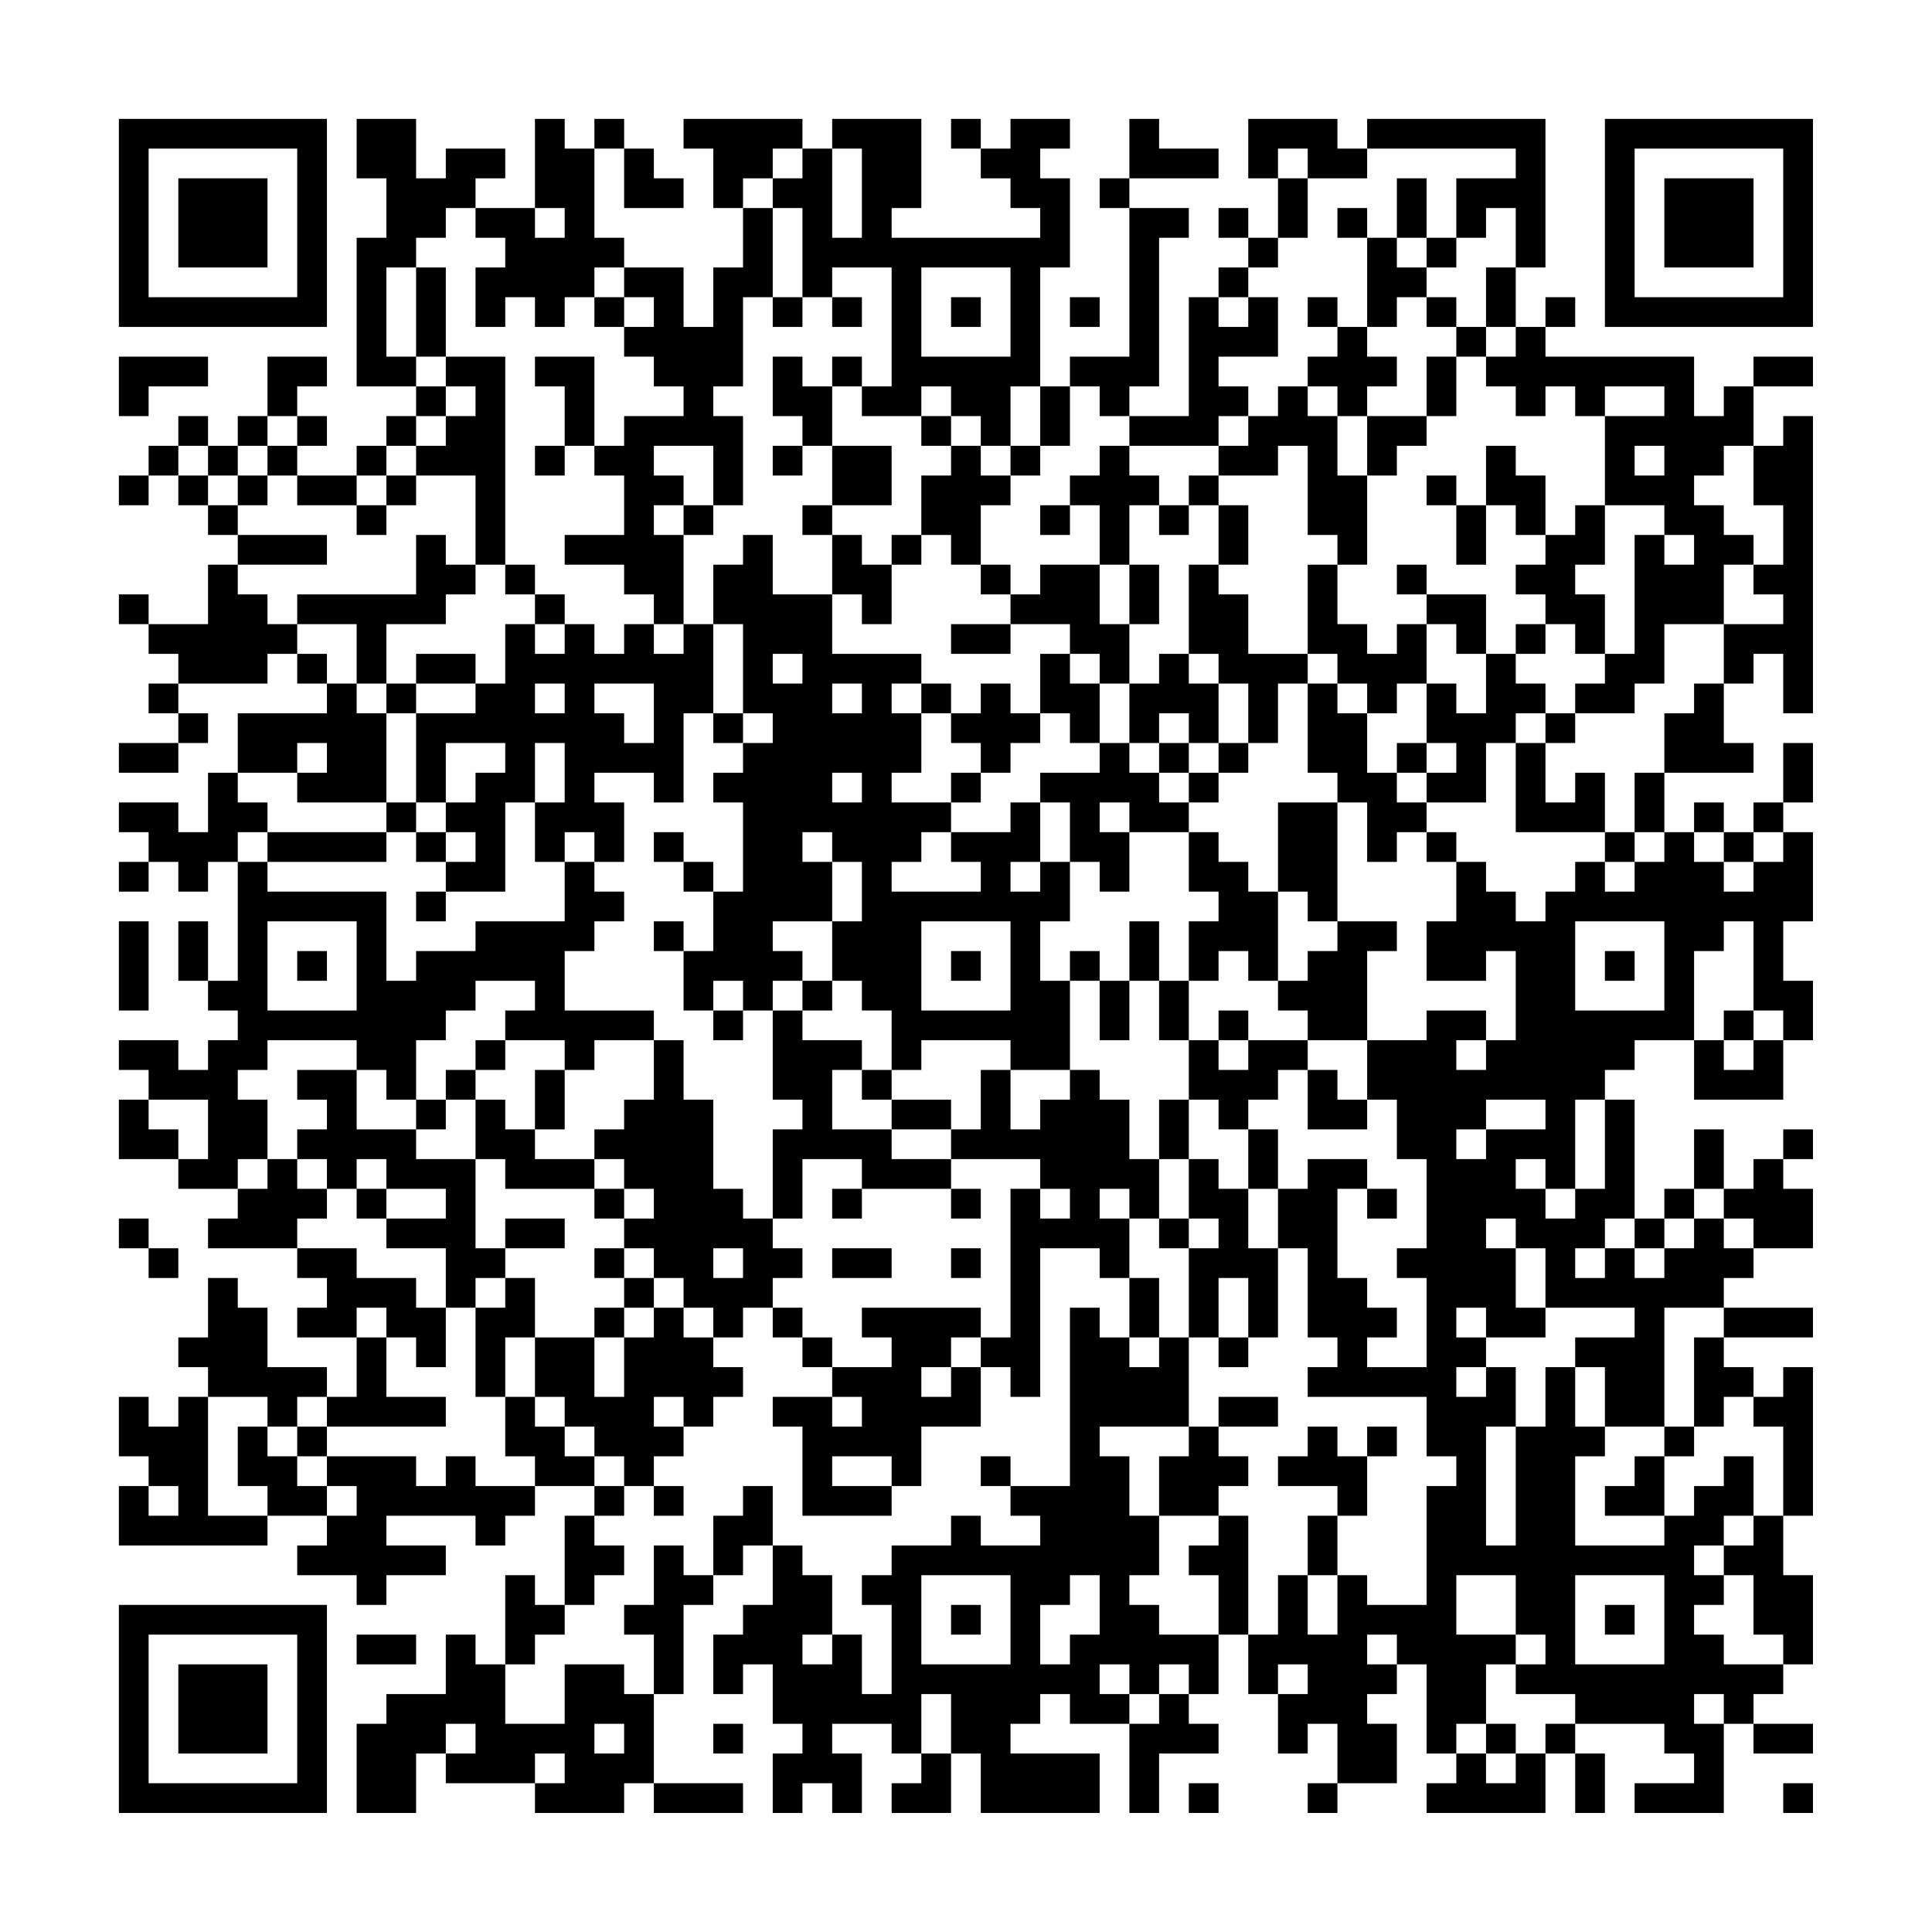 <?xml version="1.0" encoding="UTF-8"?>
<svg xmlns="http://www.w3.org/2000/svg" version="1.1" width="300" height="300" viewBox="0 0 300 300"><rect x="0" y="0" width="300" height="300" fill="#fefefe"/><g transform="scale(4.615)"><g transform="translate(4,4)"><path fill-rule="evenodd" d="M8 0L8 2L9 2L9 4L8 4L8 9L10 9L10 10L9 10L9 11L8 11L8 12L6 12L6 11L7 11L7 10L6 10L6 9L7 9L7 8L5 8L5 10L4 10L4 11L3 11L3 10L2 10L2 11L1 11L1 12L0 12L0 13L1 13L1 12L2 12L2 13L3 13L3 14L4 14L4 15L3 15L3 17L1 17L1 16L0 16L0 17L1 17L1 18L2 18L2 19L1 19L1 20L2 20L2 21L0 21L0 22L2 22L2 21L3 21L3 20L2 20L2 19L5 19L5 18L6 18L6 19L7 19L7 20L4 20L4 22L3 22L3 24L2 24L2 23L0 23L0 24L1 24L1 25L0 25L0 26L1 26L1 25L2 25L2 26L3 26L3 25L4 25L4 29L3 29L3 27L2 27L2 29L3 29L3 30L4 30L4 31L3 31L3 32L2 32L2 31L0 31L0 32L1 32L1 33L0 33L0 35L2 35L2 36L4 36L4 37L3 37L3 38L6 38L6 39L7 39L7 40L6 40L6 41L8 41L8 43L7 43L7 42L5 42L5 40L4 40L4 39L3 39L3 41L2 41L2 42L3 42L3 43L2 43L2 44L1 44L1 43L0 43L0 45L1 45L1 46L0 46L0 48L5 48L5 47L7 47L7 48L6 48L6 49L8 49L8 50L9 50L9 49L11 49L11 48L9 48L9 47L12 47L12 48L13 48L13 47L14 47L14 46L16 46L16 47L15 47L15 50L14 50L14 49L13 49L13 52L12 52L12 51L11 51L11 53L9 53L9 54L8 54L8 57L10 57L10 55L11 55L11 56L14 56L14 57L17 57L17 56L18 56L18 57L21 57L21 56L18 56L18 53L19 53L19 50L20 50L20 49L21 49L21 48L22 48L22 50L21 50L21 51L20 51L20 53L21 53L21 52L22 52L22 54L23 54L23 55L22 55L22 57L23 57L23 56L24 56L24 57L25 57L25 55L24 55L24 54L26 54L26 55L27 55L27 56L26 56L26 57L28 57L28 55L29 55L29 57L33 57L33 55L30 55L30 54L31 54L31 53L32 53L32 54L34 54L34 57L35 57L35 55L37 55L37 54L36 54L36 53L37 53L37 51L38 51L38 53L39 53L39 55L40 55L40 54L41 54L41 56L40 56L40 57L41 57L41 56L43 56L43 54L42 54L42 53L43 53L43 52L44 52L44 55L45 55L45 56L44 56L44 57L48 57L48 55L49 55L49 57L50 57L50 55L49 55L49 54L52 54L52 55L53 55L53 56L51 56L51 57L54 57L54 54L55 54L55 55L57 55L57 54L55 54L55 53L56 53L56 52L57 52L57 49L56 49L56 47L57 47L57 42L56 42L56 43L55 43L55 42L54 42L54 41L57 41L57 40L54 40L54 39L55 39L55 38L57 38L57 36L56 36L56 35L57 35L57 34L56 34L56 35L55 35L55 36L54 36L54 34L53 34L53 36L52 36L52 37L51 37L51 33L50 33L50 32L51 32L51 31L53 31L53 33L56 33L56 31L57 31L57 29L56 29L56 27L57 27L57 24L56 24L56 23L57 23L57 21L56 21L56 23L55 23L55 24L54 24L54 23L53 23L53 24L52 24L52 22L55 22L55 21L54 21L54 19L55 19L55 18L56 18L56 20L57 20L57 10L56 10L56 11L55 11L55 9L57 9L57 8L55 8L55 9L54 9L54 10L53 10L53 8L48 8L48 7L49 7L49 6L48 6L48 7L47 7L47 5L48 5L48 0L42 0L42 1L41 1L41 0L38 0L38 2L39 2L39 4L38 4L38 3L37 3L37 4L38 4L38 5L37 5L37 6L36 6L36 10L34 10L34 9L35 9L35 4L36 4L36 3L34 3L34 2L37 2L37 1L35 1L35 0L34 0L34 2L33 2L33 3L34 3L34 8L32 8L32 9L31 9L31 5L32 5L32 2L31 2L31 1L32 1L32 0L30 0L30 1L29 1L29 0L28 0L28 1L29 1L29 2L30 2L30 3L31 3L31 4L26 4L26 3L27 3L27 0L24 0L24 1L23 1L23 0L19 0L19 1L20 1L20 3L21 3L21 5L20 5L20 7L19 7L19 5L17 5L17 4L16 4L16 1L17 1L17 3L19 3L19 2L18 2L18 1L17 1L17 0L16 0L16 1L15 1L15 0L14 0L14 3L12 3L12 2L13 2L13 1L11 1L11 2L10 2L10 0ZM22 1L22 2L21 2L21 3L22 3L22 6L21 6L21 9L20 9L20 10L21 10L21 13L20 13L20 11L18 11L18 12L19 12L19 13L18 13L18 14L19 14L19 17L18 17L18 16L17 16L17 15L15 15L15 14L17 14L17 12L16 12L16 11L17 11L17 10L19 10L19 9L18 9L18 8L17 8L17 7L18 7L18 6L17 6L17 5L16 5L16 6L15 6L15 7L14 7L14 6L13 6L13 7L12 7L12 5L13 5L13 4L12 4L12 3L11 3L11 4L10 4L10 5L9 5L9 8L10 8L10 9L11 9L11 10L10 10L10 11L9 11L9 12L8 12L8 13L6 13L6 12L5 12L5 11L6 11L6 10L5 10L5 11L4 11L4 12L3 12L3 11L2 11L2 12L3 12L3 13L4 13L4 14L7 14L7 15L4 15L4 16L5 16L5 17L6 17L6 18L7 18L7 19L8 19L8 20L9 20L9 23L6 23L6 22L7 22L7 21L6 21L6 22L4 22L4 23L5 23L5 24L4 24L4 25L5 25L5 26L9 26L9 29L10 29L10 28L12 28L12 27L15 27L15 25L16 25L16 26L17 26L17 27L16 27L16 28L15 28L15 30L18 30L18 31L16 31L16 32L15 32L15 31L13 31L13 30L14 30L14 29L12 29L12 30L11 30L11 31L10 31L10 33L9 33L9 32L8 32L8 31L5 31L5 32L4 32L4 33L5 33L5 35L4 35L4 36L5 36L5 35L6 35L6 36L7 36L7 37L6 37L6 38L8 38L8 39L10 39L10 40L11 40L11 42L10 42L10 41L9 41L9 40L8 40L8 41L9 41L9 43L11 43L11 44L7 44L7 43L6 43L6 44L5 44L5 43L3 43L3 47L5 47L5 46L4 46L4 44L5 44L5 45L6 45L6 46L7 46L7 47L8 47L8 46L7 46L7 45L10 45L10 46L11 46L11 45L12 45L12 46L14 46L14 45L13 45L13 43L14 43L14 44L15 44L15 45L16 45L16 46L17 46L17 47L16 47L16 48L17 48L17 49L16 49L16 50L15 50L15 51L14 51L14 52L13 52L13 54L15 54L15 52L17 52L17 53L18 53L18 51L17 51L17 50L18 50L18 48L19 48L19 49L20 49L20 47L21 47L21 46L22 46L22 48L23 48L23 49L24 49L24 51L23 51L23 52L24 52L24 51L25 51L25 53L26 53L26 50L25 50L25 49L26 49L26 48L28 48L28 47L29 47L29 48L31 48L31 47L30 47L30 46L32 46L32 40L33 40L33 41L34 41L34 42L35 42L35 41L36 41L36 44L33 44L33 45L34 45L34 47L35 47L35 49L34 49L34 50L35 50L35 51L37 51L37 49L36 49L36 48L37 48L37 47L38 47L38 51L39 51L39 49L40 49L40 51L41 51L41 49L42 49L42 50L44 50L44 46L45 46L45 45L44 45L44 43L40 43L40 42L41 42L41 41L40 41L40 38L39 38L39 36L40 36L40 35L42 35L42 36L41 36L41 39L42 39L42 40L43 40L43 41L42 41L42 42L44 42L44 39L43 39L43 38L44 38L44 35L43 35L43 33L42 33L42 31L44 31L44 30L46 30L46 31L45 31L45 32L46 32L46 31L47 31L47 28L46 28L46 29L44 29L44 27L45 27L45 25L46 25L46 26L47 26L47 27L48 27L48 26L49 26L49 25L50 25L50 26L51 26L51 25L52 25L52 24L51 24L51 22L52 22L52 20L53 20L53 19L54 19L54 17L56 17L56 16L55 16L55 15L56 15L56 13L55 13L55 11L54 11L54 12L53 12L53 13L54 13L54 14L55 14L55 15L54 15L54 17L52 17L52 19L51 19L51 20L49 20L49 19L50 19L50 18L51 18L51 14L52 14L52 15L53 15L53 14L52 14L52 13L50 13L50 10L52 10L52 9L50 9L50 10L49 10L49 9L48 9L48 10L47 10L47 9L46 9L46 8L47 8L47 7L46 7L46 5L47 5L47 3L46 3L46 4L45 4L45 2L47 2L47 1L42 1L42 2L40 2L40 1L39 1L39 2L40 2L40 4L39 4L39 5L38 5L38 6L37 6L37 7L38 7L38 6L39 6L39 8L37 8L37 9L38 9L38 10L37 10L37 11L34 11L34 10L33 10L33 9L32 9L32 11L31 11L31 9L30 9L30 11L29 11L29 10L28 10L28 9L27 9L27 10L25 10L25 9L26 9L26 5L24 5L24 6L23 6L23 3L22 3L22 2L23 2L23 1ZM24 1L24 4L25 4L25 1ZM43 2L43 4L42 4L42 3L41 3L41 4L42 4L42 7L41 7L41 6L40 6L40 7L41 7L41 8L40 8L40 9L39 9L39 10L38 10L38 11L37 11L37 12L36 12L36 13L35 13L35 12L34 12L34 11L33 11L33 12L32 12L32 13L31 13L31 14L32 14L32 13L33 13L33 15L31 15L31 16L30 16L30 15L29 15L29 13L30 13L30 12L31 12L31 11L30 11L30 12L29 12L29 11L28 11L28 10L27 10L27 11L28 11L28 12L27 12L27 14L26 14L26 15L25 15L25 14L24 14L24 13L26 13L26 11L24 11L24 9L25 9L25 8L24 8L24 9L23 9L23 8L22 8L22 10L23 10L23 11L22 11L22 12L23 12L23 11L24 11L24 13L23 13L23 14L24 14L24 16L22 16L22 14L21 14L21 15L20 15L20 17L19 17L19 18L18 18L18 17L17 17L17 18L16 18L16 17L15 17L15 16L14 16L14 15L13 15L13 8L11 8L11 5L10 5L10 8L11 8L11 9L12 9L12 10L11 10L11 11L10 11L10 12L9 12L9 13L8 13L8 14L9 14L9 13L10 13L10 12L12 12L12 15L11 15L11 14L10 14L10 16L6 16L6 17L8 17L8 19L9 19L9 20L10 20L10 23L9 23L9 24L5 24L5 25L9 25L9 24L10 24L10 25L11 25L11 26L10 26L10 27L11 27L11 26L13 26L13 23L14 23L14 25L15 25L15 24L16 24L16 25L17 25L17 23L16 23L16 22L18 22L18 23L19 23L19 20L20 20L20 21L21 21L21 22L20 22L20 23L21 23L21 26L20 26L20 25L19 25L19 24L18 24L18 25L19 25L19 26L20 26L20 28L19 28L19 27L18 27L18 28L19 28L19 30L20 30L20 31L21 31L21 30L22 30L22 33L23 33L23 34L22 34L22 37L21 37L21 36L20 36L20 33L19 33L19 31L18 31L18 33L17 33L17 34L16 34L16 35L14 35L14 34L15 34L15 32L14 32L14 34L13 34L13 33L12 33L12 32L13 32L13 31L12 31L12 32L11 32L11 33L10 33L10 34L8 34L8 32L6 32L6 33L7 33L7 34L6 34L6 35L7 35L7 36L8 36L8 37L9 37L9 38L11 38L11 40L12 40L12 43L13 43L13 41L14 41L14 43L15 43L15 44L16 44L16 45L17 45L17 46L18 46L18 47L19 47L19 46L18 46L18 45L19 45L19 44L20 44L20 43L21 43L21 42L20 42L20 41L21 41L21 40L22 40L22 41L23 41L23 42L24 42L24 43L22 43L22 44L23 44L23 47L26 47L26 46L27 46L27 44L29 44L29 42L30 42L30 43L31 43L31 38L33 38L33 39L34 39L34 41L35 41L35 39L34 39L34 37L35 37L35 38L36 38L36 41L37 41L37 42L38 42L38 41L39 41L39 38L38 38L38 36L39 36L39 34L38 34L38 33L39 33L39 32L40 32L40 34L42 34L42 33L41 33L41 32L40 32L40 31L42 31L42 28L43 28L43 27L41 27L41 23L42 23L42 25L43 25L43 24L44 24L44 25L45 25L45 24L44 24L44 23L46 23L46 21L47 21L47 24L50 24L50 25L51 25L51 24L50 24L50 22L49 22L49 23L48 23L48 21L49 21L49 20L48 20L48 19L47 19L47 18L48 18L48 17L49 17L49 18L50 18L50 16L49 16L49 15L50 15L50 13L49 13L49 14L48 14L48 12L47 12L47 11L46 11L46 13L45 13L45 12L44 12L44 13L45 13L45 15L46 15L46 13L47 13L47 14L48 14L48 15L47 15L47 16L48 16L48 17L47 17L47 18L46 18L46 16L44 16L44 15L43 15L43 16L44 16L44 17L43 17L43 18L42 18L42 17L41 17L41 15L42 15L42 12L43 12L43 11L44 11L44 10L45 10L45 8L46 8L46 7L45 7L45 6L44 6L44 5L45 5L45 4L44 4L44 2ZM14 3L14 4L15 4L15 3ZM43 4L43 5L44 5L44 4ZM27 5L27 8L30 8L30 5ZM16 6L16 7L17 7L17 6ZM22 6L22 7L23 7L23 6ZM24 6L24 7L25 7L25 6ZM28 6L28 7L29 7L29 6ZM32 6L32 7L33 7L33 6ZM43 6L43 7L42 7L42 8L43 8L43 9L42 9L42 10L41 10L41 9L40 9L40 10L41 10L41 12L42 12L42 10L44 10L44 8L45 8L45 7L44 7L44 6ZM0 8L0 10L1 10L1 9L3 9L3 8ZM14 8L14 9L15 9L15 11L14 11L14 12L15 12L15 11L16 11L16 8ZM39 11L39 12L37 12L37 13L36 13L36 14L35 14L35 13L34 13L34 15L33 15L33 17L34 17L34 19L33 19L33 18L32 18L32 17L30 17L30 16L29 16L29 15L28 15L28 14L27 14L27 15L26 15L26 17L25 17L25 16L24 16L24 18L27 18L27 19L26 19L26 20L27 20L27 22L26 22L26 23L28 23L28 24L27 24L27 25L26 25L26 26L29 26L29 25L28 25L28 24L30 24L30 23L31 23L31 25L30 25L30 26L31 26L31 25L32 25L32 27L31 27L31 29L32 29L32 32L30 32L30 31L27 31L27 32L26 32L26 30L25 30L25 29L24 29L24 27L25 27L25 25L24 25L24 24L23 24L23 25L24 25L24 27L22 27L22 28L23 28L23 29L22 29L22 30L23 30L23 31L25 31L25 32L24 32L24 34L26 34L26 35L28 35L28 36L25 36L25 35L23 35L23 37L22 37L22 38L23 38L23 39L22 39L22 40L23 40L23 41L24 41L24 42L26 42L26 41L25 41L25 40L29 40L29 41L28 41L28 42L27 42L27 43L28 43L28 42L29 42L29 41L30 41L30 36L31 36L31 37L32 37L32 36L31 36L31 35L28 35L28 34L29 34L29 32L30 32L30 34L31 34L31 33L32 33L32 32L33 32L33 33L34 33L34 35L35 35L35 37L36 37L36 38L37 38L37 37L36 37L36 35L37 35L37 36L38 36L38 34L37 34L37 33L36 33L36 31L37 31L37 32L38 32L38 31L40 31L40 30L39 30L39 29L40 29L40 28L41 28L41 27L40 27L40 26L39 26L39 23L41 23L41 22L40 22L40 19L41 19L41 20L42 20L42 22L43 22L43 23L44 23L44 22L45 22L45 21L44 21L44 19L45 19L45 20L46 20L46 18L45 18L45 17L44 17L44 19L43 19L43 20L42 20L42 19L41 19L41 18L40 18L40 15L41 15L41 14L40 14L40 11ZM51 11L51 12L52 12L52 11ZM4 12L4 13L5 13L5 12ZM19 13L19 14L20 14L20 13ZM37 13L37 15L36 15L36 18L35 18L35 19L34 19L34 21L33 21L33 19L32 19L32 18L31 18L31 20L30 20L30 19L29 19L29 20L28 20L28 19L27 19L27 20L28 20L28 21L29 21L29 22L28 22L28 23L29 23L29 22L30 22L30 21L31 21L31 20L32 20L32 21L33 21L33 22L31 22L31 23L32 23L32 25L33 25L33 26L34 26L34 24L36 24L36 26L37 26L37 27L36 27L36 29L35 29L35 27L34 27L34 29L33 29L33 28L32 28L32 29L33 29L33 31L34 31L34 29L35 29L35 31L36 31L36 29L37 29L37 28L38 28L38 29L39 29L39 26L38 26L38 25L37 25L37 24L36 24L36 23L37 23L37 22L38 22L38 21L39 21L39 19L40 19L40 18L38 18L38 16L37 16L37 15L38 15L38 13ZM12 15L12 16L11 16L11 17L9 17L9 19L10 19L10 20L12 20L12 19L13 19L13 17L14 17L14 18L15 18L15 17L14 17L14 16L13 16L13 15ZM34 15L34 17L35 17L35 15ZM20 17L20 20L21 20L21 21L22 21L22 20L21 20L21 17ZM28 17L28 18L30 18L30 17ZM10 18L10 19L12 19L12 18ZM22 18L22 19L23 19L23 18ZM36 18L36 19L37 19L37 21L36 21L36 20L35 20L35 21L34 21L34 22L35 22L35 23L36 23L36 22L37 22L37 21L38 21L38 19L37 19L37 18ZM14 19L14 20L15 20L15 19ZM16 19L16 20L17 20L17 21L18 21L18 19ZM24 19L24 20L25 20L25 19ZM47 20L47 21L48 21L48 20ZM11 21L11 23L10 23L10 24L11 24L11 25L12 25L12 24L11 24L11 23L12 23L12 22L13 22L13 21ZM14 21L14 23L15 23L15 21ZM35 21L35 22L36 22L36 21ZM43 21L43 22L44 22L44 21ZM24 22L24 23L25 23L25 22ZM33 23L33 24L34 24L34 23ZM53 24L53 25L54 25L54 26L55 26L55 25L56 25L56 24L55 24L55 25L54 25L54 24ZM0 27L0 30L1 30L1 27ZM5 27L5 30L8 30L8 27ZM27 27L27 30L30 30L30 27ZM49 27L49 30L52 30L52 27ZM54 27L54 28L53 28L53 31L54 31L54 32L55 32L55 31L56 31L56 30L55 30L55 27ZM6 28L6 29L7 29L7 28ZM28 28L28 29L29 29L29 28ZM50 28L50 29L51 29L51 28ZM20 29L20 30L21 30L21 29ZM23 29L23 30L24 30L24 29ZM37 30L37 31L38 31L38 30ZM54 30L54 31L55 31L55 30ZM25 32L25 33L26 33L26 34L28 34L28 33L26 33L26 32ZM1 33L1 34L2 34L2 35L3 35L3 33ZM11 33L11 34L10 34L10 35L12 35L12 38L13 38L13 39L12 39L12 40L13 40L13 39L14 39L14 41L16 41L16 43L17 43L17 41L18 41L18 40L19 40L19 41L20 41L20 40L19 40L19 39L18 39L18 38L17 38L17 37L18 37L18 36L17 36L17 35L16 35L16 36L13 36L13 35L12 35L12 33ZM35 33L35 35L36 35L36 33ZM46 33L46 34L45 34L45 35L46 35L46 34L48 34L48 33ZM49 33L49 36L48 36L48 35L47 35L47 36L48 36L48 37L49 37L49 36L50 36L50 33ZM8 35L8 36L9 36L9 37L11 37L11 36L9 36L9 35ZM16 36L16 37L17 37L17 36ZM24 36L24 37L25 37L25 36ZM28 36L28 37L29 37L29 36ZM33 36L33 37L34 37L34 36ZM42 36L42 37L43 37L43 36ZM53 36L53 37L52 37L52 38L51 38L51 37L50 37L50 38L49 38L49 39L50 39L50 38L51 38L51 39L52 39L52 38L53 38L53 37L54 37L54 38L55 38L55 37L54 37L54 36ZM0 37L0 38L1 38L1 39L2 39L2 38L1 38L1 37ZM13 37L13 38L15 38L15 37ZM46 37L46 38L47 38L47 40L48 40L48 41L46 41L46 40L45 40L45 41L46 41L46 42L45 42L45 43L46 43L46 42L47 42L47 44L46 44L46 48L47 48L47 44L48 44L48 42L49 42L49 44L50 44L50 45L49 45L49 48L52 48L52 47L53 47L53 46L54 46L54 45L55 45L55 47L54 47L54 48L53 48L53 49L54 49L54 50L53 50L53 51L54 51L54 52L56 52L56 51L55 51L55 49L54 49L54 48L55 48L55 47L56 47L56 44L55 44L55 43L54 43L54 44L53 44L53 41L54 41L54 40L52 40L52 44L50 44L50 42L49 42L49 41L51 41L51 40L48 40L48 38L47 38L47 37ZM16 38L16 39L17 39L17 40L16 40L16 41L17 41L17 40L18 40L18 39L17 39L17 38ZM20 38L20 39L21 39L21 38ZM24 38L24 39L26 39L26 38ZM28 38L28 39L29 39L29 38ZM37 39L37 41L38 41L38 39ZM18 43L18 44L19 44L19 43ZM24 43L24 44L25 44L25 43ZM37 43L37 44L36 44L36 45L35 45L35 47L37 47L37 46L38 46L38 45L37 45L37 44L39 44L39 43ZM6 44L6 45L7 45L7 44ZM40 44L40 45L39 45L39 46L41 46L41 47L40 47L40 49L41 49L41 47L42 47L42 45L43 45L43 44L42 44L42 45L41 45L41 44ZM52 44L52 45L51 45L51 46L50 46L50 47L52 47L52 45L53 45L53 44ZM24 45L24 46L26 46L26 45ZM29 45L29 46L30 46L30 45ZM1 46L1 47L2 47L2 46ZM27 49L27 52L30 52L30 49ZM32 49L32 50L31 50L31 52L32 52L32 51L33 51L33 49ZM45 49L45 51L47 51L47 52L46 52L46 54L45 54L45 55L46 55L46 56L47 56L47 55L48 55L48 54L49 54L49 53L47 53L47 52L48 52L48 51L47 51L47 49ZM49 49L49 52L52 52L52 49ZM28 50L28 51L29 51L29 50ZM50 50L50 51L51 51L51 50ZM8 51L8 52L10 52L10 51ZM42 51L42 52L43 52L43 51ZM33 52L33 53L34 53L34 54L35 54L35 53L36 53L36 52L35 52L35 53L34 53L34 52ZM39 52L39 53L40 53L40 52ZM27 53L27 55L28 55L28 53ZM53 53L53 54L54 54L54 53ZM11 54L11 55L12 55L12 54ZM16 54L16 55L17 55L17 54ZM20 54L20 55L21 55L21 54ZM46 54L46 55L47 55L47 54ZM14 55L14 56L15 56L15 55ZM36 56L36 57L37 57L37 56ZM56 56L56 57L57 57L57 56ZM0 0L0 7L7 7L7 0ZM1 1L1 6L6 6L6 1ZM2 2L2 5L5 5L5 2ZM50 0L50 7L57 7L57 0ZM51 1L51 6L56 6L56 1ZM52 2L52 5L55 5L55 2ZM0 50L0 57L7 57L7 50ZM1 51L1 56L6 56L6 51ZM2 52L2 55L5 55L5 52Z" fill="#000000"/></g></g></svg>
